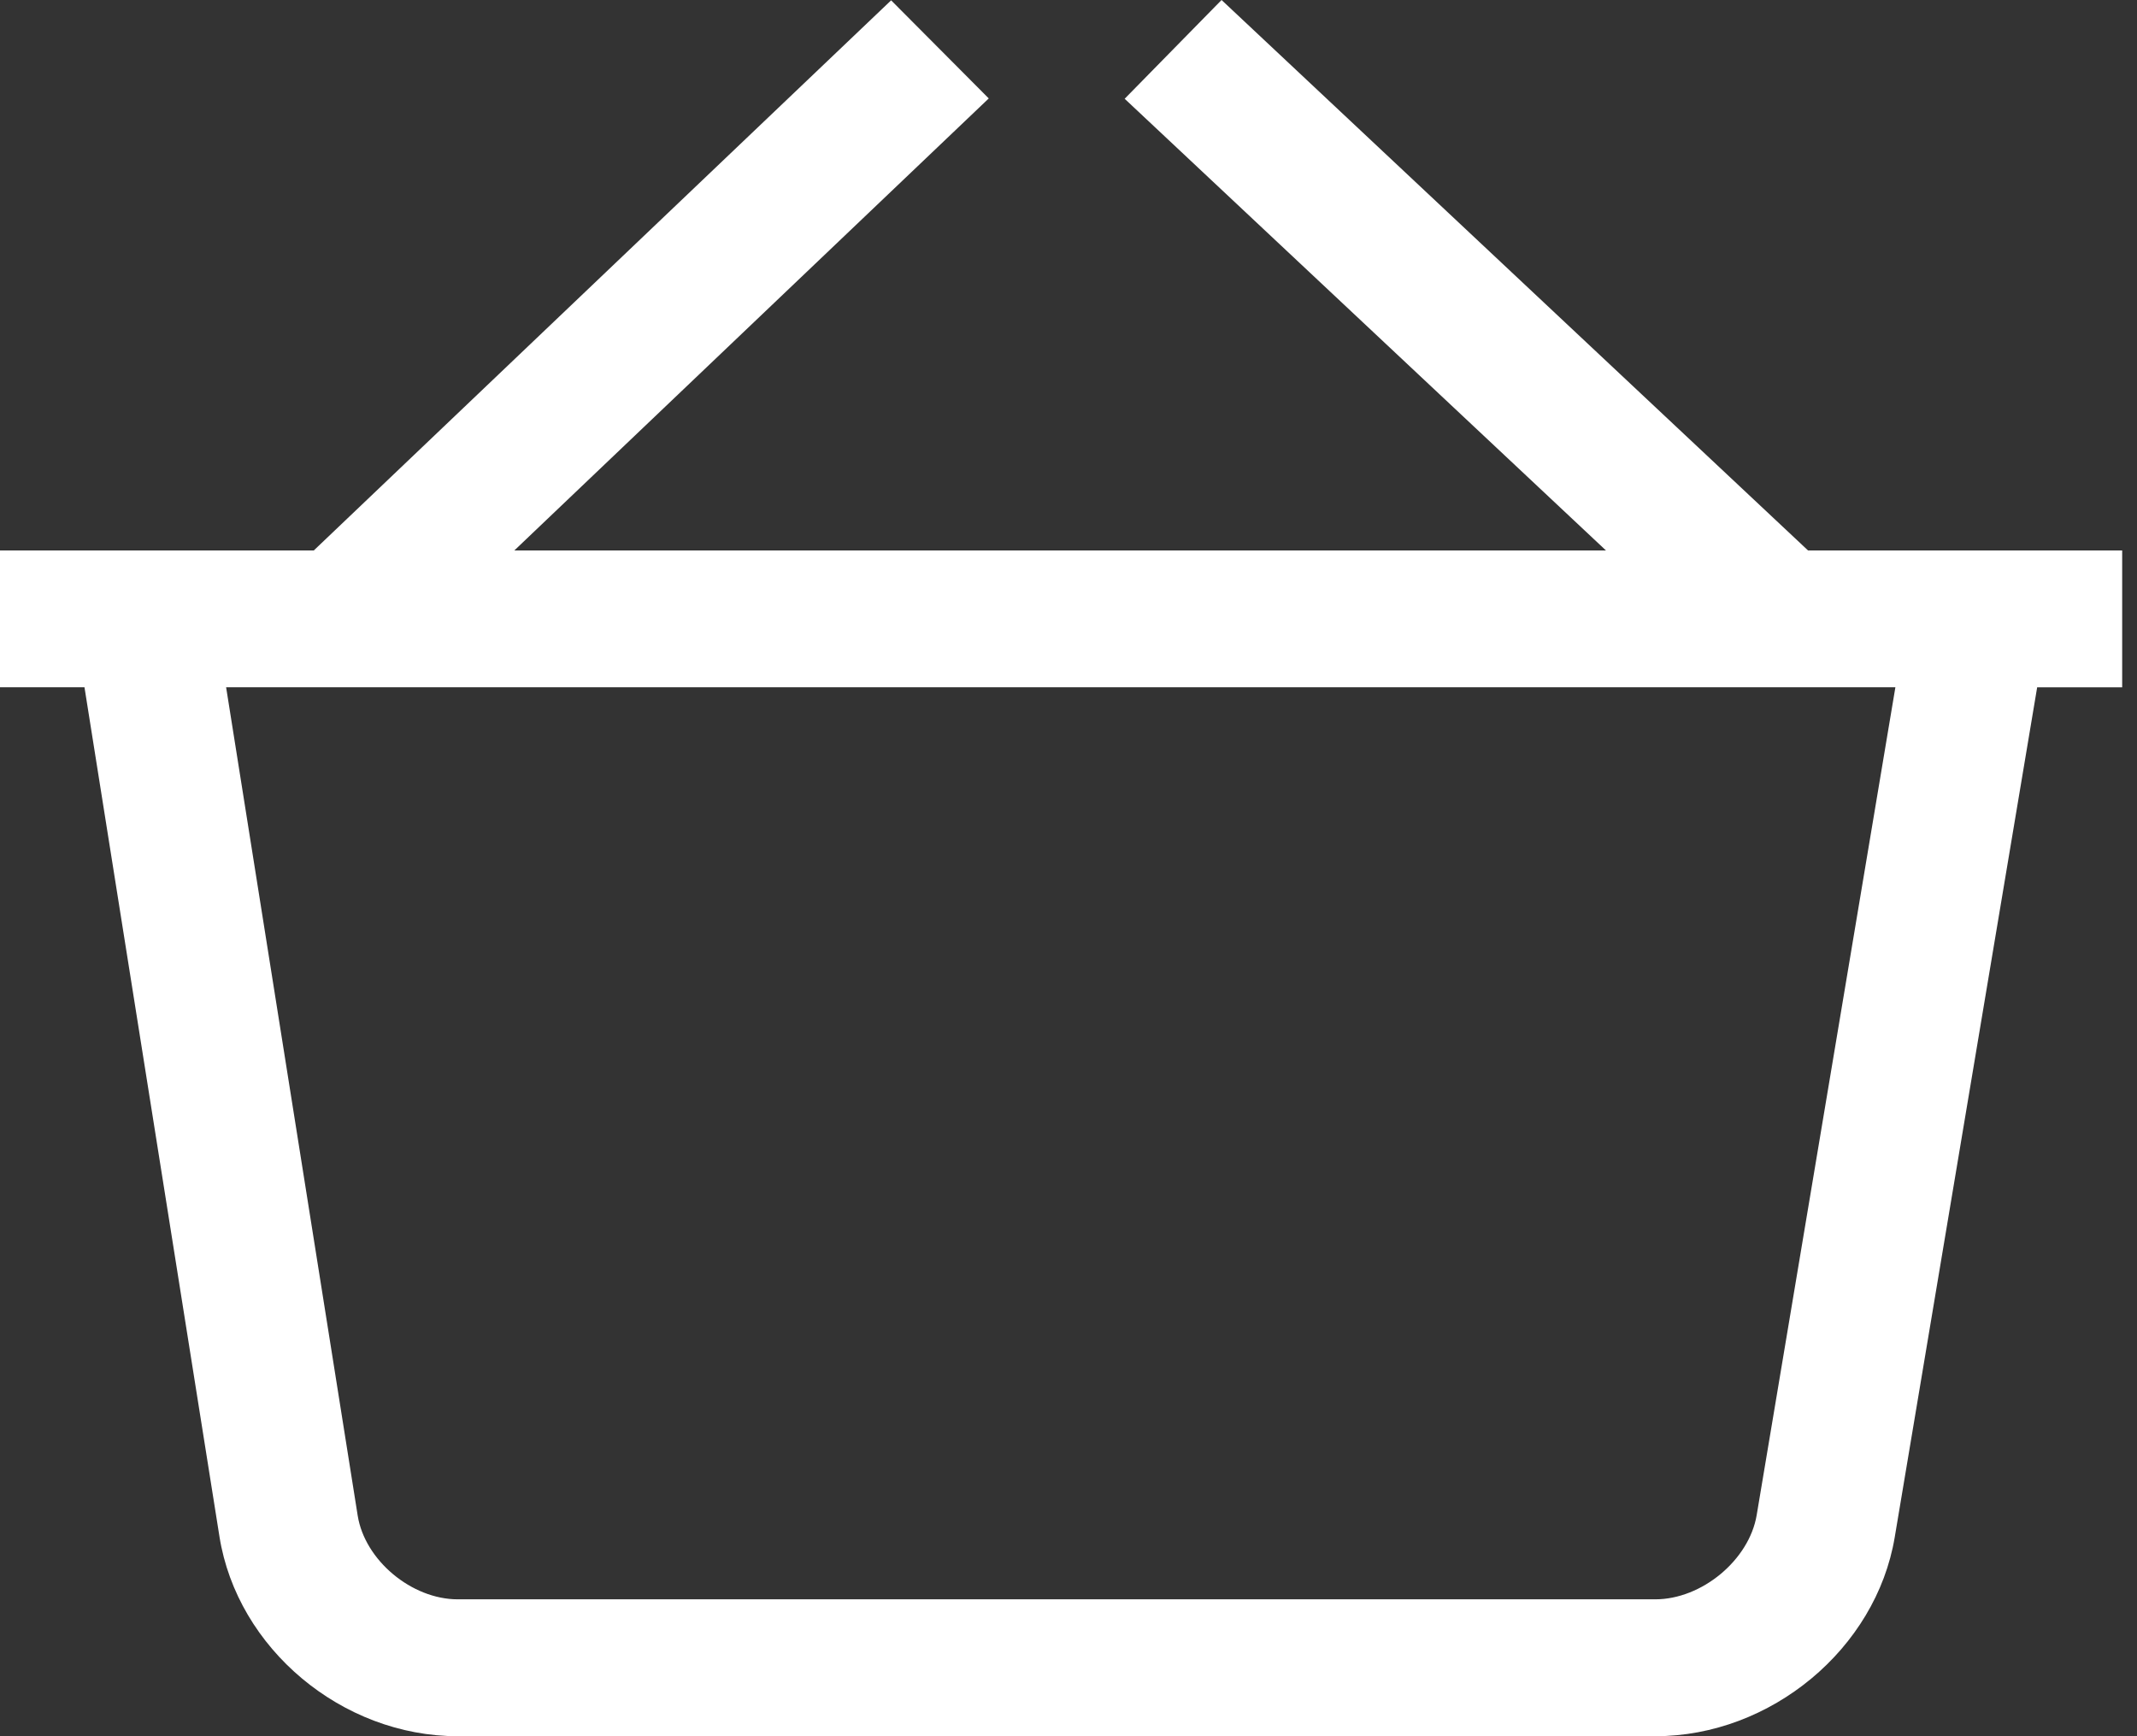 <svg width="32" height="26" viewBox="0 0 32 26" fill="none" xmlns="http://www.w3.org/2000/svg">
<rect x="0" y="0" width="32" height="26" fill="#333333" stroke="none"/>
<path d="M31.778 8.243H27.074L18.292 0L16.841 1.479L24.048 8.243H7.702L14.806 1.474L13.344 0.005L4.699 8.243H0V10.292H1.265L3.286 23.009C3.552 24.686 5.12 26 6.854 26H24.787C26.517 26 28.092 24.691 28.372 23.021L30.505 10.293H31.778V8.243ZM26.305 22.689C26.192 23.361 25.483 23.95 24.787 23.95H6.854C6.163 23.95 5.462 23.364 5.356 22.695L3.386 10.292H28.382L26.305 22.689Z" fill="white"/>
</svg>
